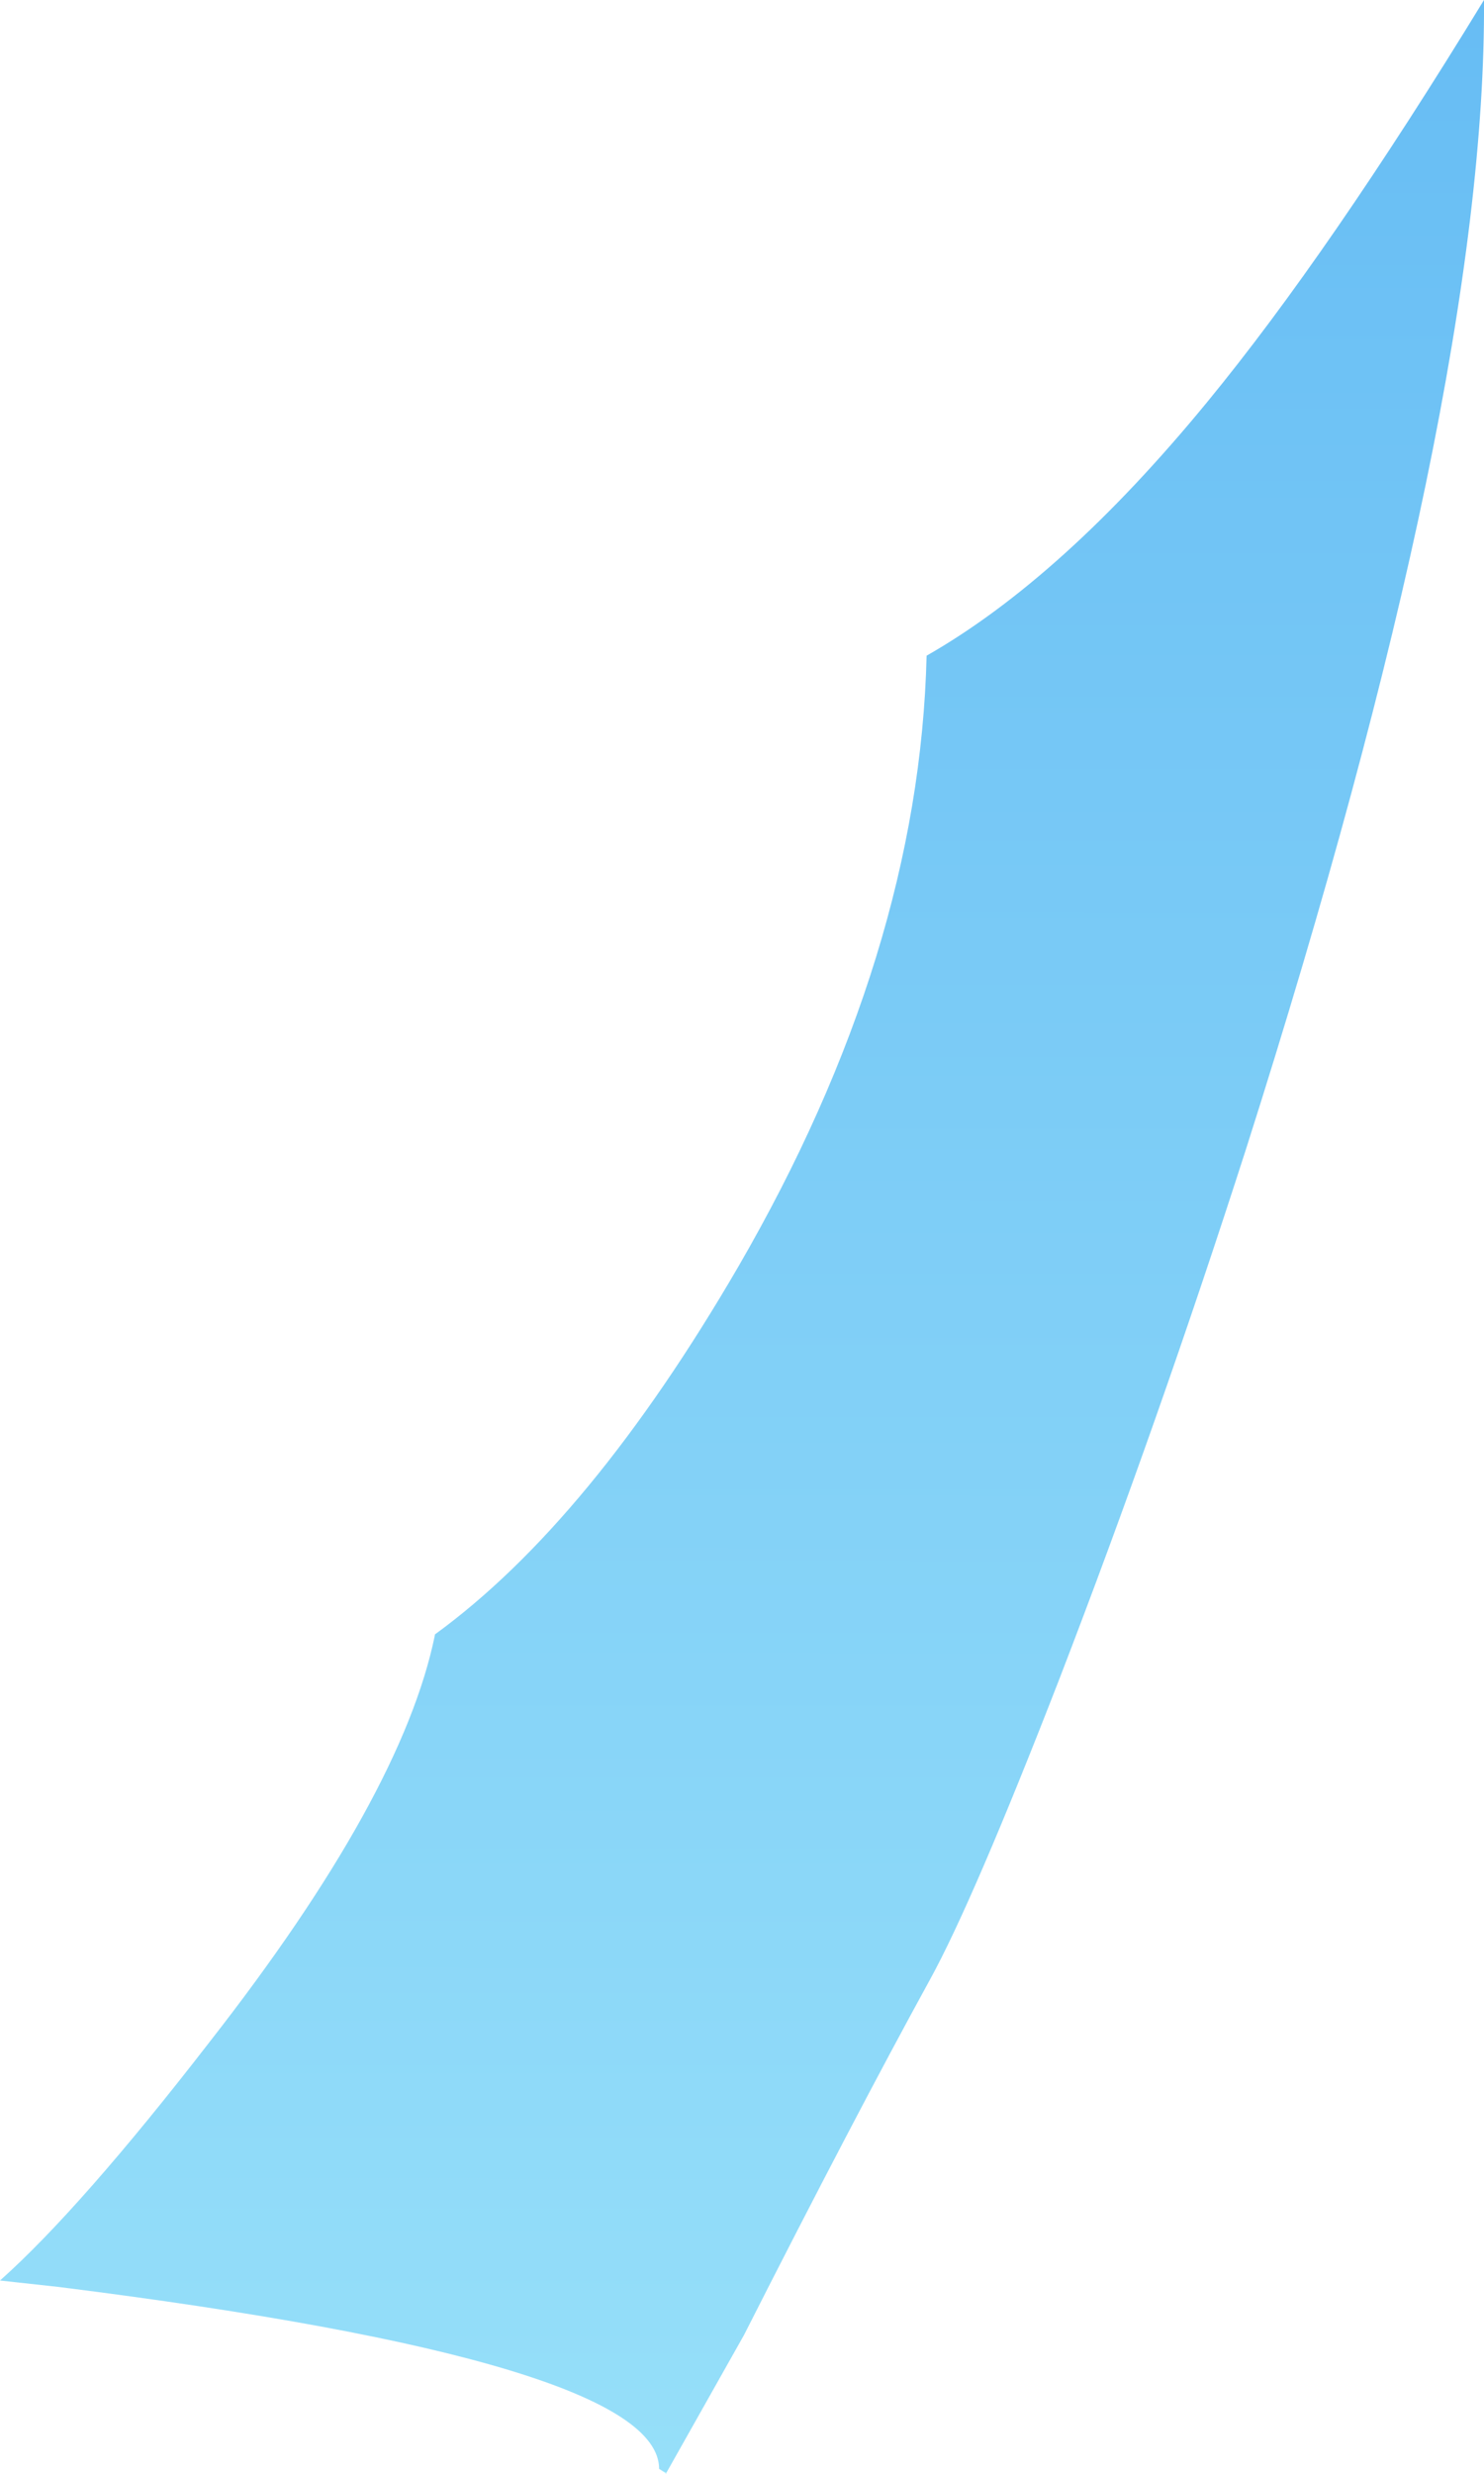 <?xml version="1.0" encoding="UTF-8" standalone="no"?>
<svg xmlns:xlink="http://www.w3.org/1999/xlink" height="154.3px" width="92.65px" xmlns="http://www.w3.org/2000/svg">
  <g transform="matrix(1.0, 0.0, 0.0, 1.0, -342.85, -374.0)">
    <path d="M384.45 528.25 L384.45 528.3 384.0 528.0 384.45 528.25" fill="#9cf0fe" fill-rule="evenodd" stroke="none"/>
    <path d="M384.0 528.0 Q384.0 521.35 346.5 516.65 L342.85 516.25 Q347.9 511.75 355.95 501.35 367.95 486.0 370.0 476.0 L370.0 475.95 Q379.7 468.9 388.95 453.0 400.25 433.5 400.7 414.9 409.2 410.05 418.2 399.1 425.85 389.8 435.5 374.0 435.65 398.6 420.65 445.65 415.15 462.75 409.0 478.7 403.6 492.6 400.9 497.5 396.15 506.15 389.3 519.65 L384.45 528.25 384.0 528.0" fill="url(#gradient0)" fill-rule="evenodd" stroke="none"/>
  </g>
  <defs>
    <linearGradient gradientTransform="matrix(3.0E-4, -0.326, 0.327, 2.0E-4, 445.4, 274.0)" gradientUnits="userSpaceOnUse" id="gradient0" spreadMethod="pad" x1="-819.2" x2="819.2">
      <stop offset="0.0" stop-color="#9ae2fa"/>
      <stop offset="0.816" stop-color="#1581ea"/>
    </linearGradient>
  </defs>
</svg>
